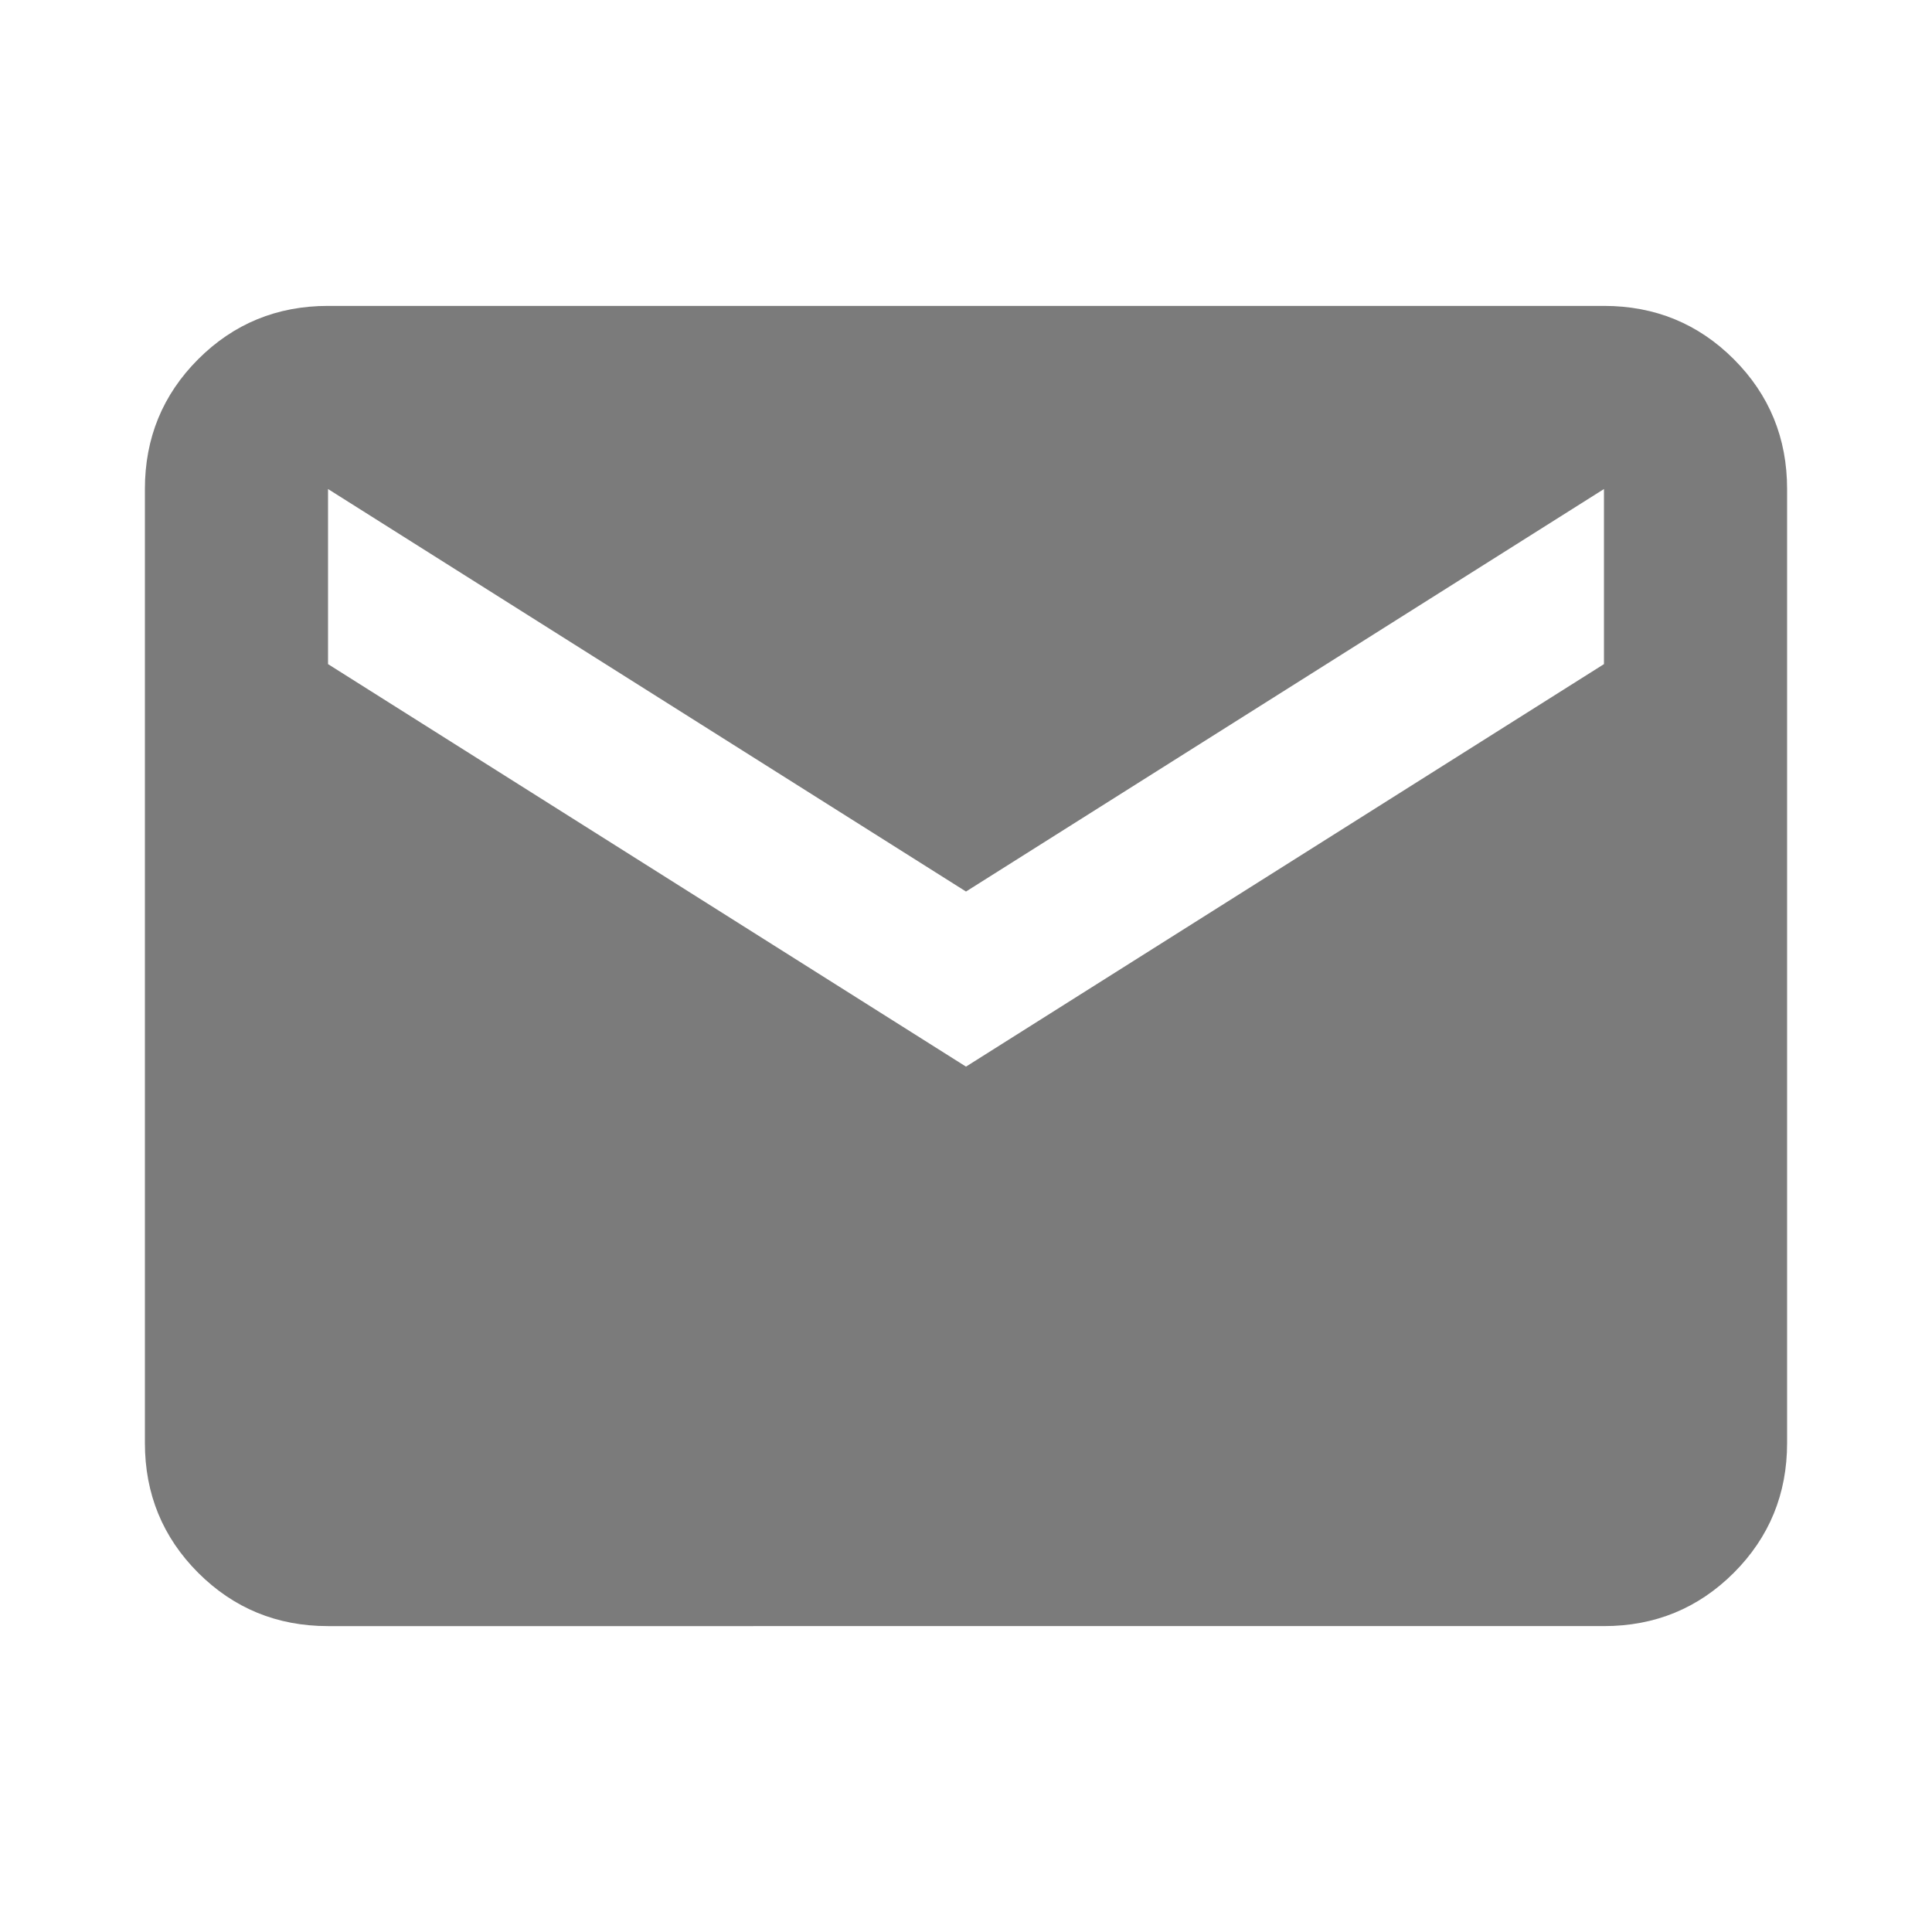 <svg xmlns="http://www.w3.org/2000/svg" fill="#7b7b7b" height="24" width="24"><path d="M4.075 20.2q-.95 0-1.613-.662-.662-.663-.662-1.613V6.075q0-.95.662-1.613.663-.662 1.613-.662h15.85q.95 0 1.613.662.662.663.662 1.613v11.85q0 .95-.662 1.613-.663.662-1.613.662ZM12 13.25l7.925-5V6.075l-7.925 5-7.925-5V8.25Z"/></svg>